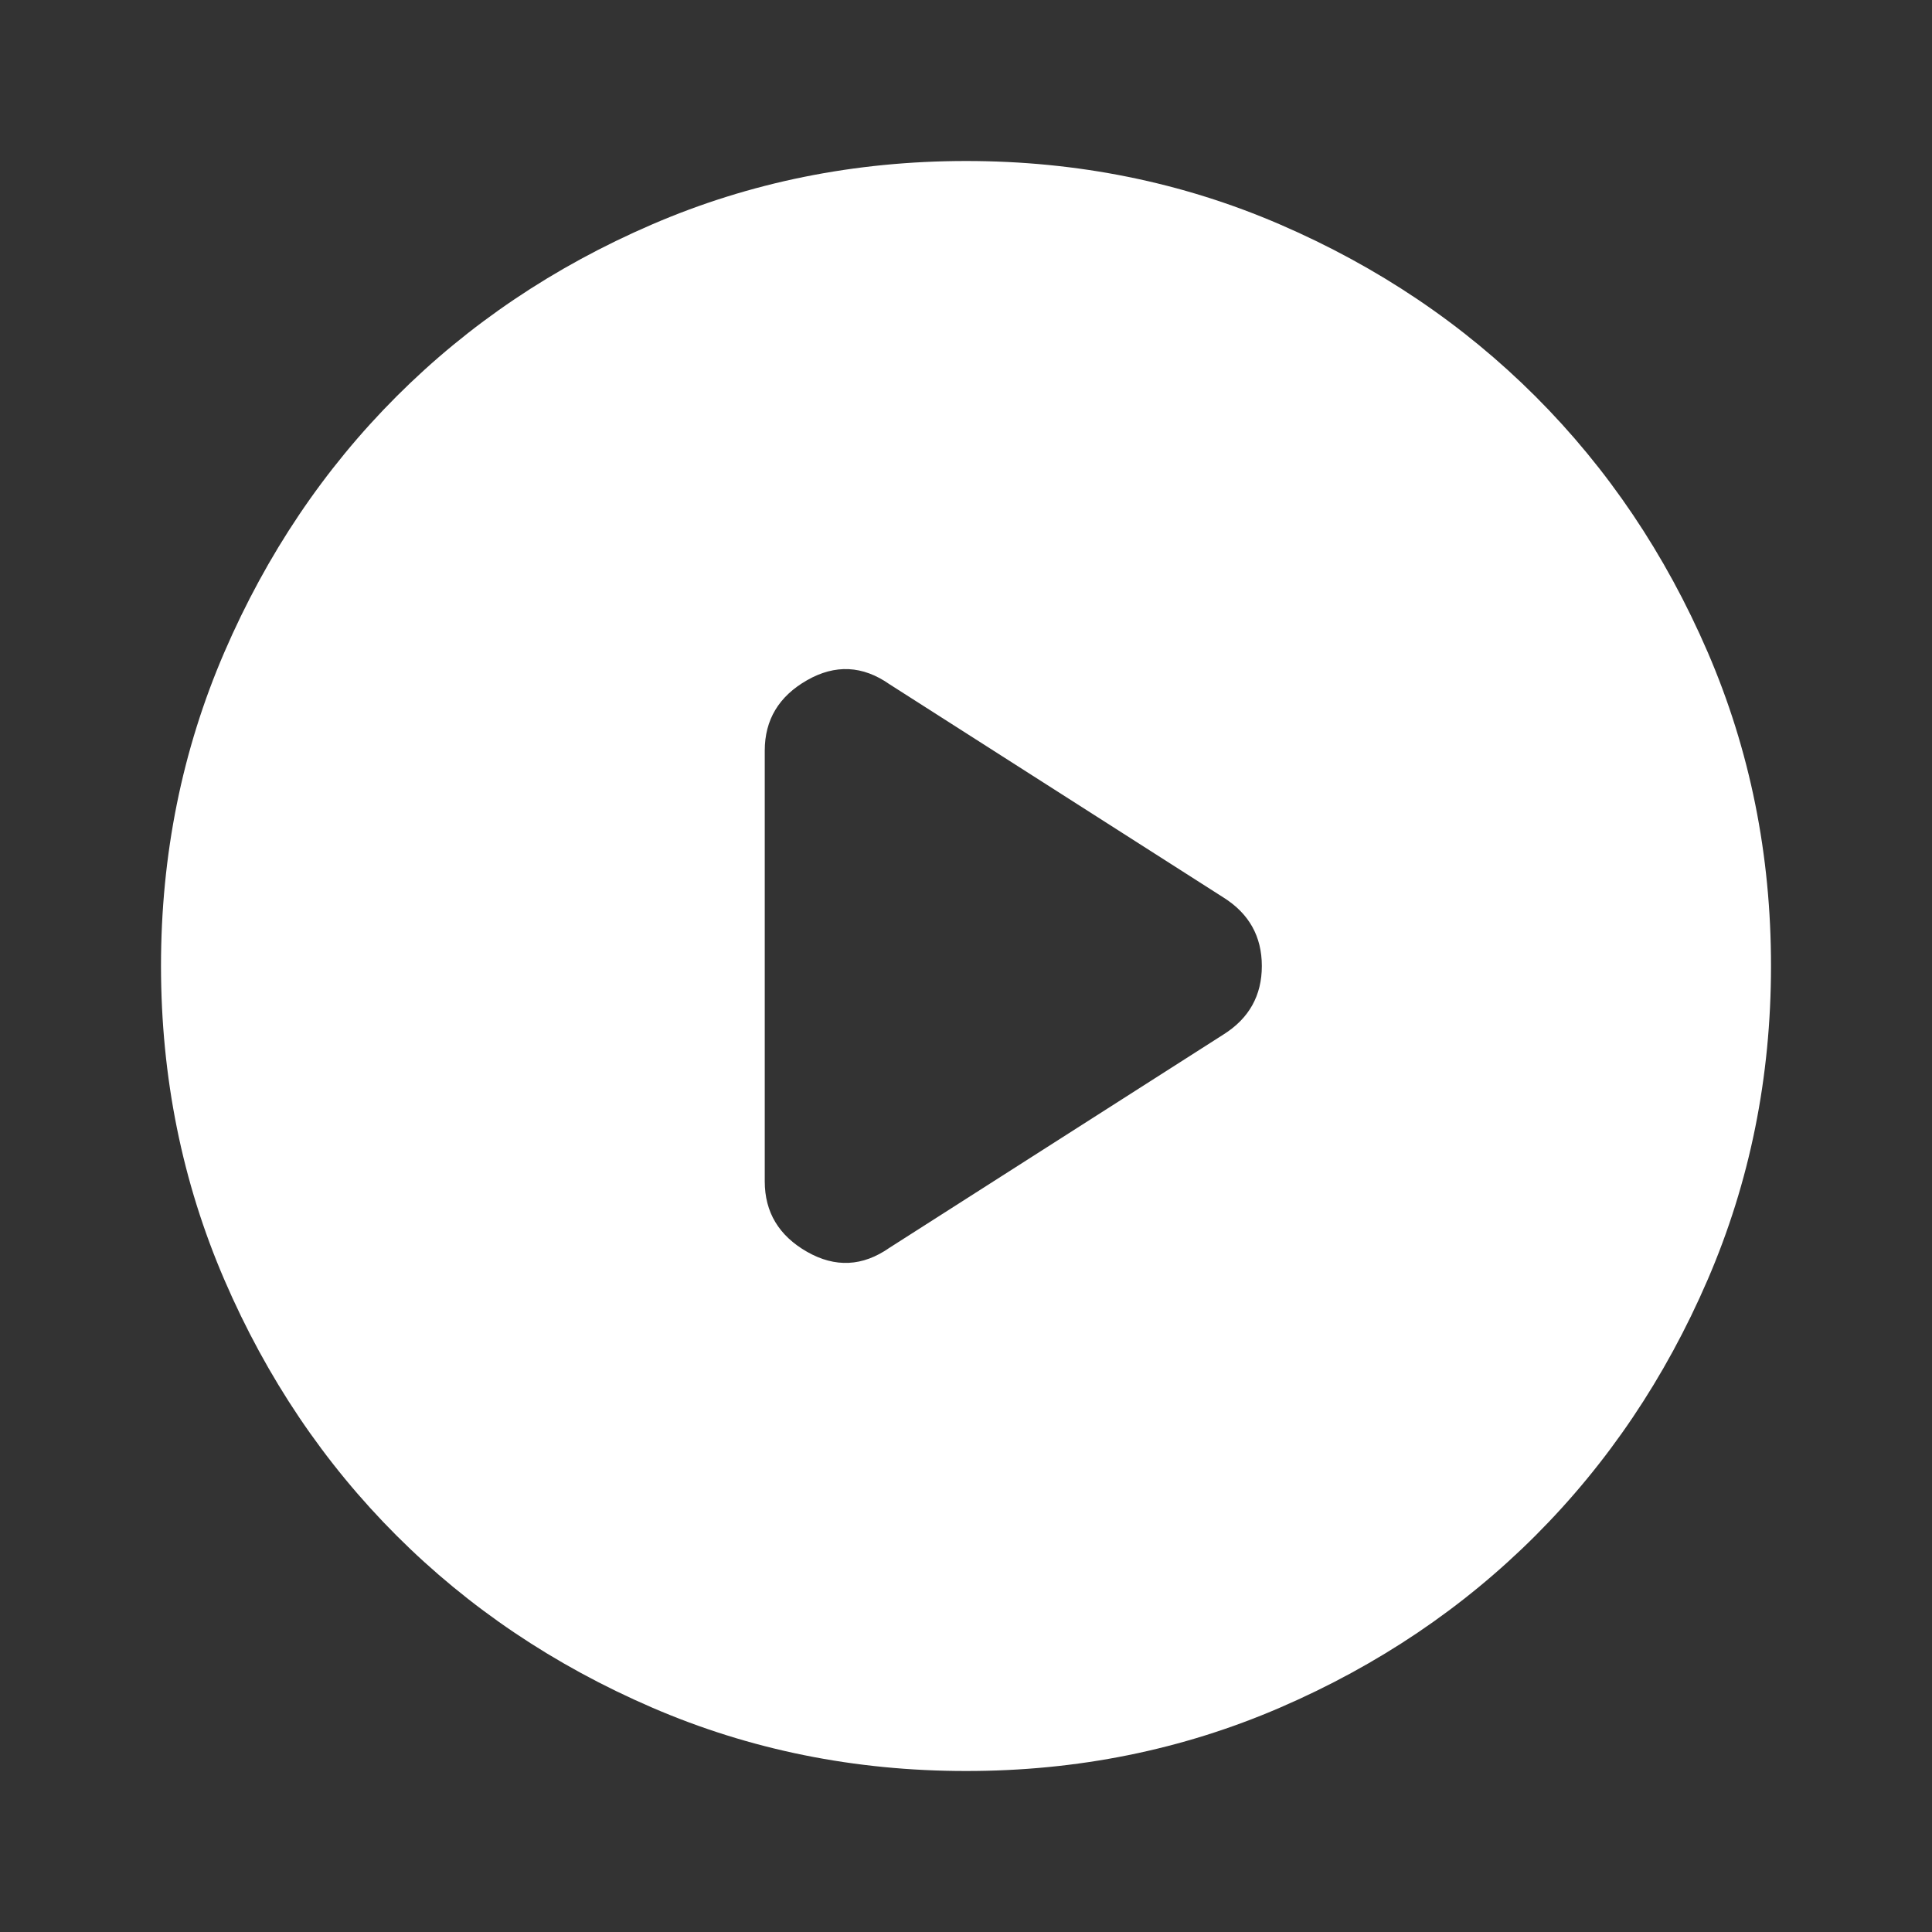<svg width="66" height="66" viewBox="0 0 66 66" fill="none" xmlns="http://www.w3.org/2000/svg">
<rect x="0" y="0" width="66" height="66" fill="#333333" stroke="none"/>
<g id="material-symbols:play-circle-rounded">
<path id="Vector" d="M26.125 25.644V40.356C26.125 41.41 26.606 42.212 27.569 42.763C28.531 43.312 29.471 43.267 30.387 42.625L41.8 35.337C42.671 34.788 43.106 34.008 43.106 33C43.106 31.992 42.671 31.212 41.8 30.663L30.387 23.375C29.471 22.733 28.531 22.688 27.569 23.238C26.606 23.788 26.125 24.59 26.125 25.644ZM33 60.5C29.196 60.5 25.621 59.778 22.275 58.333C18.929 56.888 16.019 54.929 13.544 52.456C11.069 49.981 9.11 47.071 7.667 43.725C6.224 40.379 5.502 36.804 5.5 33C5.5 29.196 6.222 25.621 7.667 22.275C9.112 18.929 11.071 16.019 13.544 13.544C16.019 11.069 18.929 9.11 22.275 7.667C25.621 6.224 29.196 5.502 33 5.5C36.804 5.5 40.379 6.222 43.725 7.667C47.071 9.112 49.981 11.071 52.456 13.544C54.931 16.019 56.891 18.929 58.336 22.275C59.78 25.621 60.502 29.196 60.5 33C60.5 36.804 59.778 40.379 58.333 43.725C56.888 47.071 54.929 49.981 52.456 52.456C49.981 54.931 47.071 56.891 43.725 58.336C40.379 59.78 36.804 60.502 33 60.5Z" fill="white"/>
</g>
</svg>
